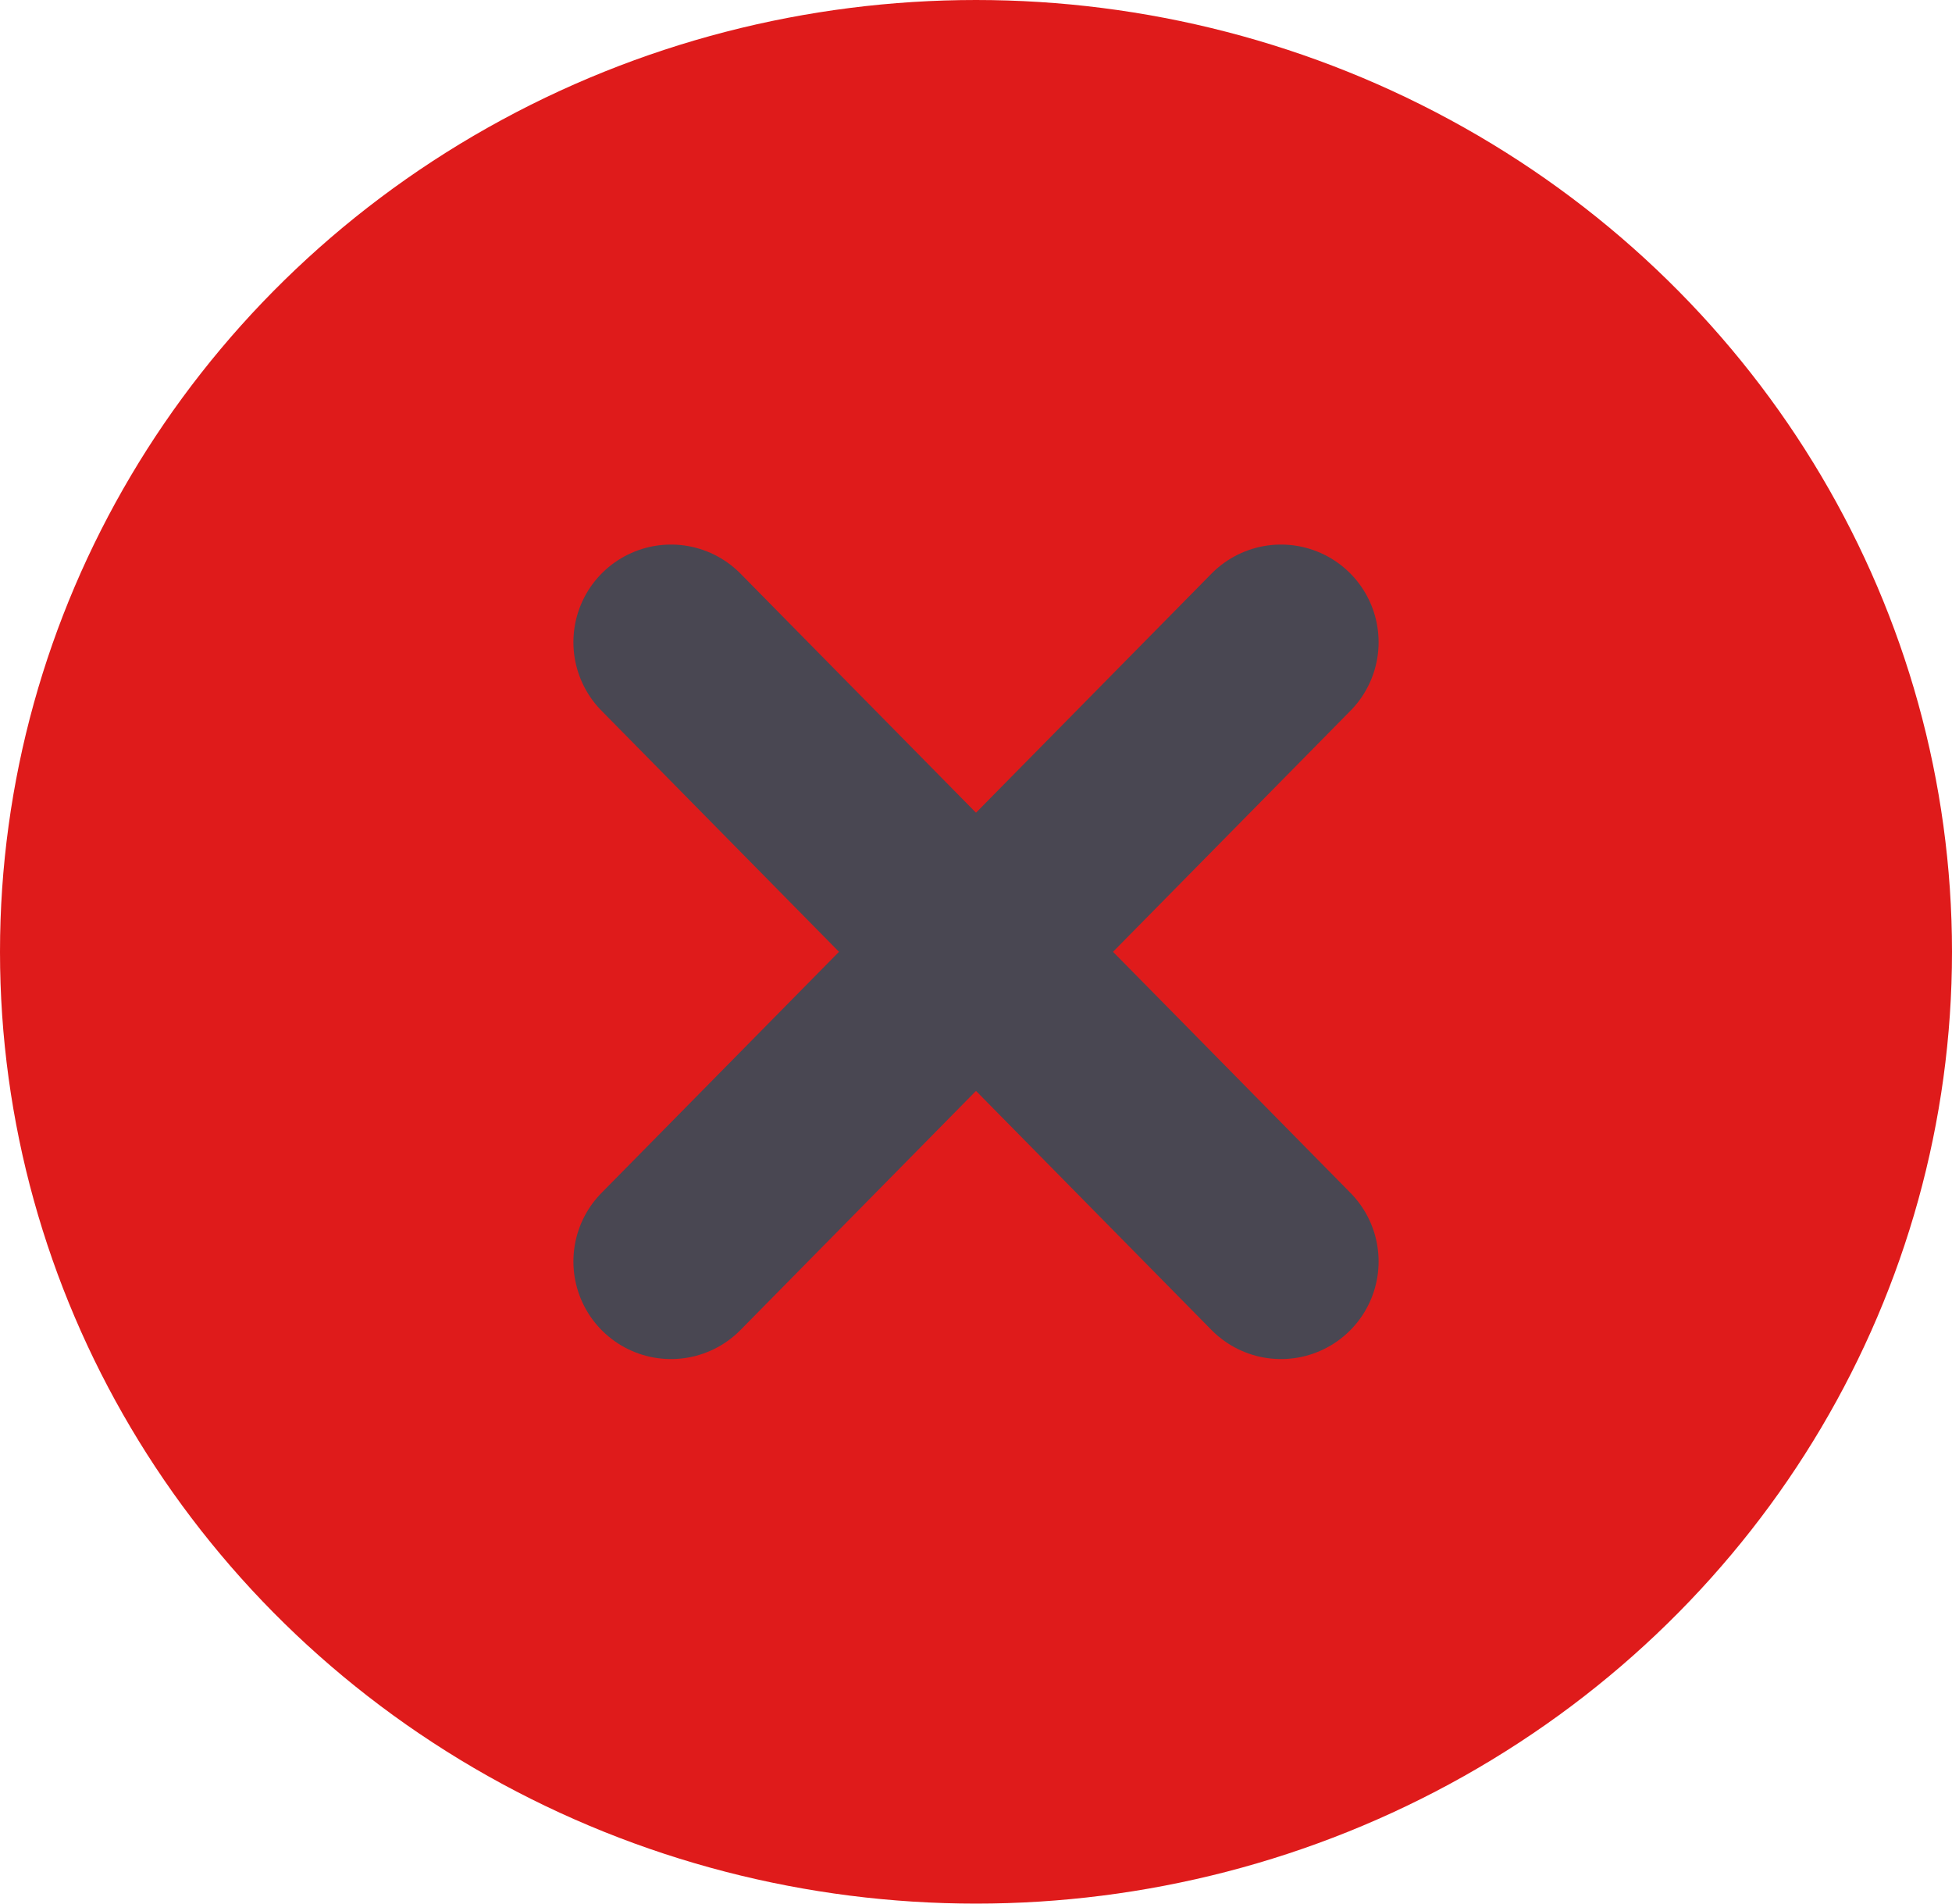<svg width="80" height="78" viewBox="0 0 80 78" fill="none" xmlns="http://www.w3.org/2000/svg">
<ellipse cx="40" cy="39" rx="40" ry="39" fill="#DF1B1B"/>
<path d="M52.5 26.313L27.5 51.688" stroke="#494752" stroke-width="8" stroke-linecap="round" stroke-linejoin="round"/>
<path d="M27.5 26.313L52.5 51.688" stroke="#494752" stroke-width="8" stroke-linecap="round" stroke-linejoin="round"/>
</svg>

